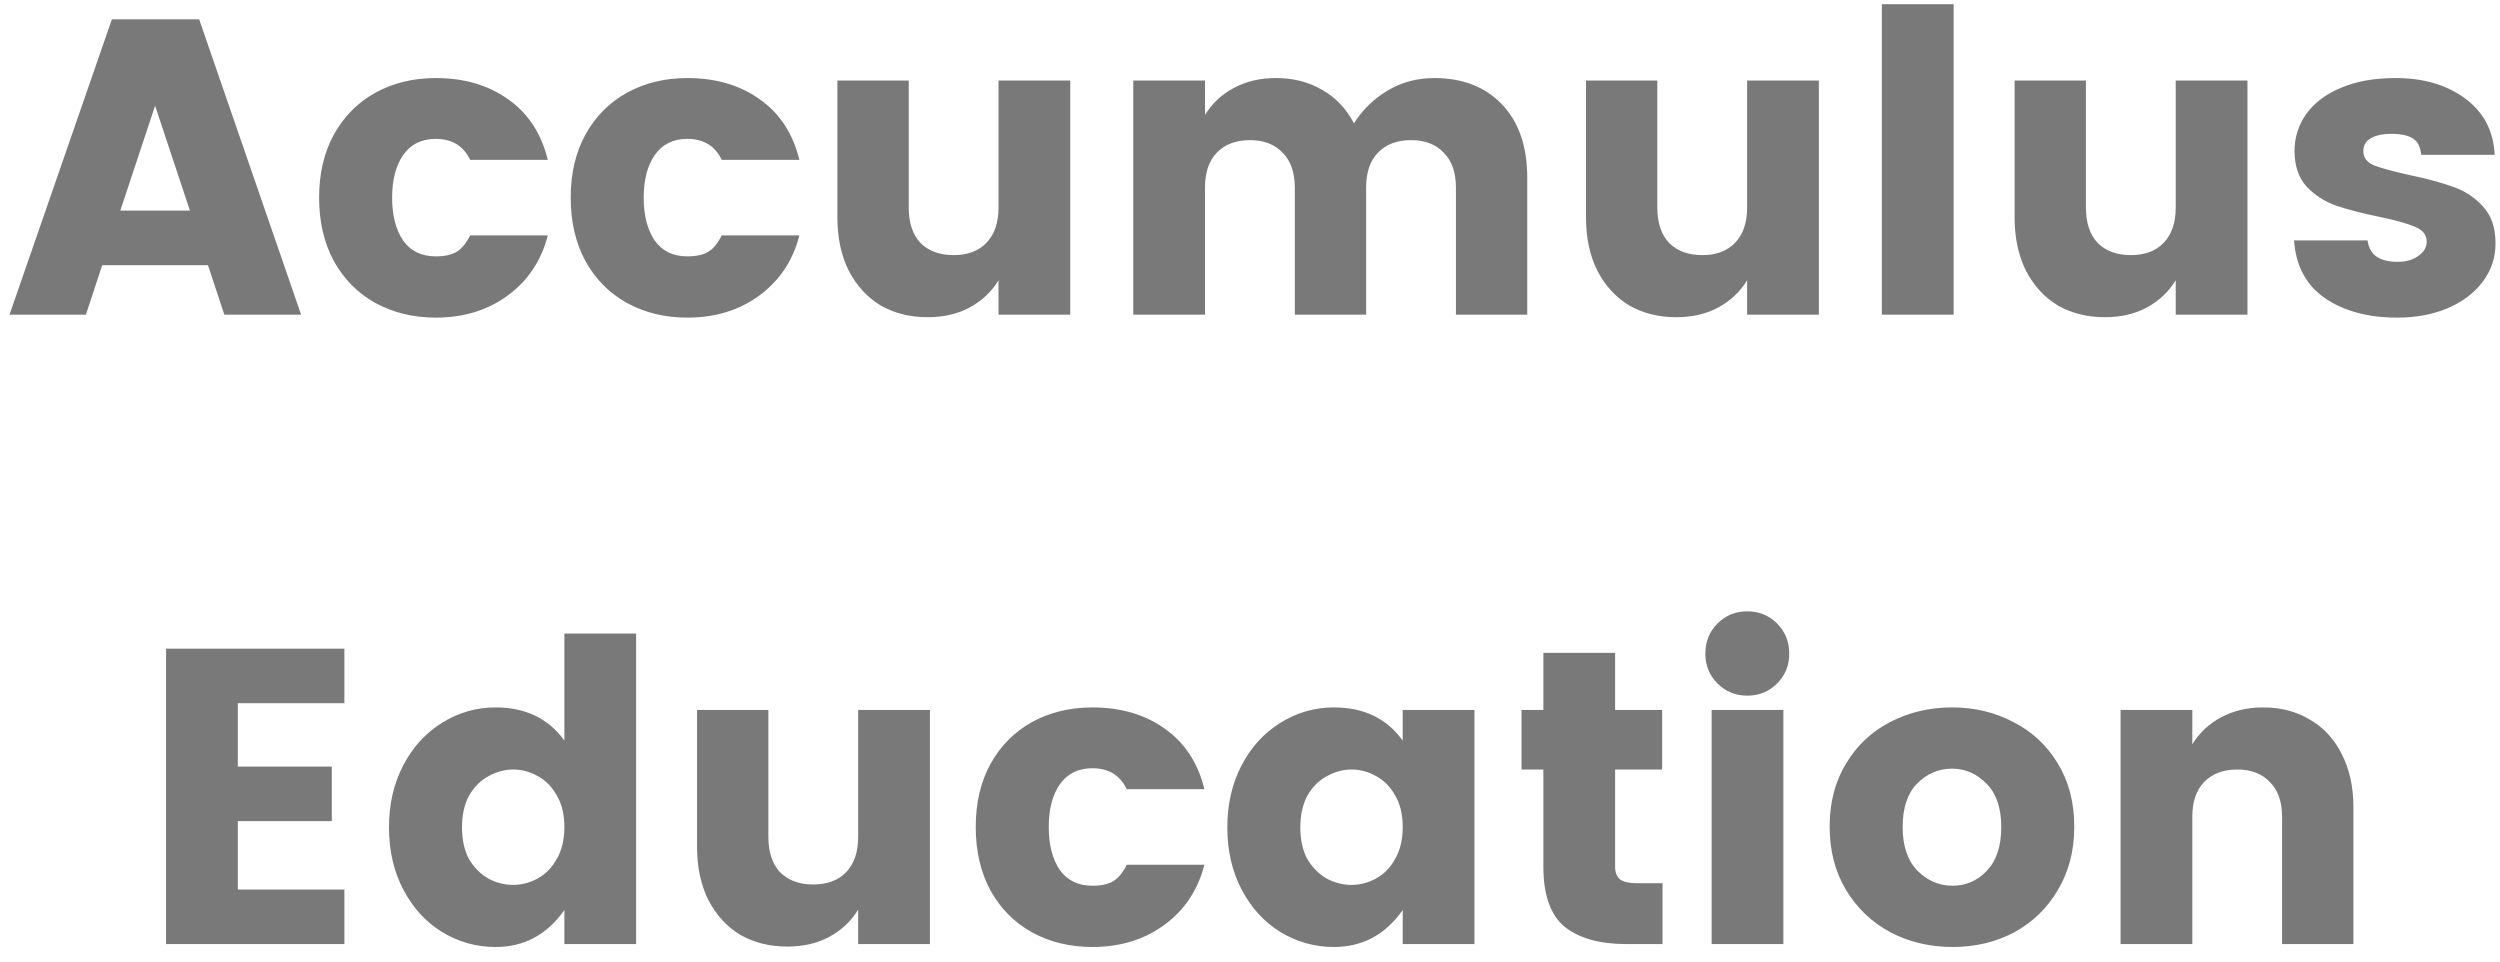<svg width="143" height="55" viewBox="0 0 143 55" fill="none" xmlns="http://www.w3.org/2000/svg">
<path d="M11.896 15.168H5.848L4.912 18H0.544L6.4 1.104H11.392L17.224 18H12.832L11.896 15.168ZM10.864 12.048L8.872 6.048L6.88 12.048H10.864ZM24.925 4.464C26.558 4.464 27.942 4.872 29.078 5.688C30.213 6.488 30.965 7.64 31.334 9.144H26.893C26.509 8.344 25.854 7.944 24.925 7.944C24.11 7.944 23.485 8.256 23.053 8.88C22.637 9.488 22.43 10.296 22.43 11.304C22.43 12.312 22.637 13.128 23.053 13.752C23.485 14.36 24.11 14.664 24.925 14.664C25.438 14.664 25.837 14.576 26.125 14.4C26.413 14.224 26.669 13.912 26.893 13.464H31.334C30.965 14.904 30.206 16.048 29.053 16.896C27.901 17.744 26.526 18.168 24.925 18.168C23.645 18.168 22.494 17.888 21.47 17.328C20.462 16.768 19.669 15.968 19.093 14.928C18.534 13.888 18.253 12.68 18.253 11.304C18.253 9.928 18.534 8.728 19.093 7.704C19.669 6.664 20.462 5.864 21.47 5.304C22.494 4.744 23.645 4.464 24.925 4.464ZM39.316 4.464C40.948 4.464 42.332 4.872 43.468 5.688C44.604 6.488 45.356 7.64 45.724 9.144H41.284C40.9 8.344 40.244 7.944 39.316 7.944C38.5 7.944 37.876 8.256 37.444 8.88C37.028 9.488 36.82 10.296 36.82 11.304C36.82 12.312 37.028 13.128 37.444 13.752C37.876 14.36 38.5 14.664 39.316 14.664C39.828 14.664 40.228 14.576 40.516 14.4C40.804 14.224 41.06 13.912 41.284 13.464H45.724C45.356 14.904 44.596 16.048 43.444 16.896C42.292 17.744 40.916 18.168 39.316 18.168C38.036 18.168 36.884 17.888 35.86 17.328C34.852 16.768 34.06 15.968 33.484 14.928C32.924 13.888 32.644 12.68 32.644 11.304C32.644 9.928 32.924 8.728 33.484 7.704C34.06 6.664 34.852 5.864 35.86 5.304C36.884 4.744 38.036 4.464 39.316 4.464ZM61.219 4.608V18H57.115V16.032C56.715 16.688 56.163 17.208 55.459 17.592C54.771 17.96 53.971 18.144 53.059 18.144C52.051 18.144 51.155 17.92 50.371 17.472C49.603 17.008 48.995 16.344 48.547 15.48C48.115 14.616 47.899 13.6 47.899 12.432V4.608H51.979V11.88C51.979 12.744 52.203 13.416 52.651 13.896C53.115 14.36 53.747 14.592 54.547 14.592C55.347 14.592 55.971 14.36 56.419 13.896C56.883 13.416 57.115 12.744 57.115 11.88V4.608H61.219ZM82.031 4.464C83.663 4.464 84.959 4.968 85.919 5.976C86.879 6.984 87.359 8.384 87.359 10.176V18H83.279V10.728C83.279 9.864 83.047 9.2 82.583 8.736C82.135 8.256 81.511 8.016 80.711 8.016C79.911 8.016 79.279 8.256 78.815 8.736C78.367 9.2 78.143 9.864 78.143 10.728V18H74.063V10.728C74.063 9.864 73.831 9.2 73.367 8.736C72.919 8.256 72.295 8.016 71.495 8.016C70.695 8.016 70.063 8.256 69.599 8.736C69.151 9.2 68.927 9.864 68.927 10.728V18H64.823V4.608H68.927V6.576C69.327 5.92 69.871 5.408 70.559 5.04C71.263 4.656 72.071 4.464 72.983 4.464C73.975 4.464 74.855 4.688 75.623 5.136C76.407 5.584 77.015 6.224 77.447 7.056C77.943 6.272 78.583 5.648 79.367 5.184C80.167 4.704 81.055 4.464 82.031 4.464ZM104.039 4.608V18H99.935V16.032C99.535 16.688 98.983 17.208 98.279 17.592C97.591 17.96 96.791 18.144 95.879 18.144C94.871 18.144 93.975 17.92 93.191 17.472C92.423 17.008 91.815 16.344 91.367 15.48C90.935 14.616 90.719 13.6 90.719 12.432V4.608H94.799V11.88C94.799 12.744 95.023 13.416 95.471 13.896C95.935 14.36 96.567 14.592 97.367 14.592C98.167 14.592 98.791 14.36 99.239 13.896C99.703 13.416 99.935 12.744 99.935 11.88V4.608H104.039ZM111.748 0.24V18H107.644V0.24H111.748ZM128.555 4.608V18H124.451V16.032C124.051 16.688 123.499 17.208 122.795 17.592C122.107 17.96 121.307 18.144 120.395 18.144C119.387 18.144 118.491 17.92 117.707 17.472C116.939 17.008 116.331 16.344 115.883 15.48C115.451 14.616 115.235 13.6 115.235 12.432V4.608H119.315V11.88C119.315 12.744 119.539 13.416 119.987 13.896C120.451 14.36 121.083 14.592 121.883 14.592C122.683 14.592 123.307 14.36 123.755 13.896C124.219 13.416 124.451 12.744 124.451 11.88V4.608H128.555ZM137.031 4.464C138.631 4.464 139.959 4.856 141.015 5.64C142.071 6.424 142.631 7.496 142.695 8.856H138.495C138.447 8.392 138.287 8.08 138.015 7.92C137.743 7.744 137.335 7.656 136.791 7.656C136.279 7.656 135.879 7.744 135.591 7.92C135.319 8.08 135.183 8.32 135.183 8.64C135.183 9.008 135.383 9.28 135.783 9.456C136.199 9.616 136.871 9.8 137.799 10.008C138.807 10.216 139.639 10.44 140.295 10.68C140.967 10.904 141.543 11.28 142.023 11.808C142.503 12.32 142.743 13.024 142.743 13.92C142.743 14.752 142.495 15.488 141.999 16.128C141.519 16.768 140.847 17.272 139.983 17.64C139.135 17.992 138.183 18.168 137.127 18.168C135.463 18.168 134.087 17.8 132.999 17.064C131.911 16.312 131.319 15.208 131.223 13.752H135.423C135.487 14.184 135.663 14.496 135.951 14.688C136.239 14.88 136.639 14.976 137.151 14.976C137.631 14.976 138.023 14.864 138.327 14.64C138.647 14.416 138.807 14.144 138.807 13.824C138.807 13.44 138.591 13.16 138.159 12.984C137.727 12.792 137.047 12.6 136.119 12.408C135.111 12.2 134.279 11.984 133.623 11.76C132.983 11.536 132.423 11.176 131.943 10.68C131.479 10.168 131.247 9.488 131.247 8.64C131.247 7.872 131.463 7.176 131.895 6.552C132.343 5.912 132.999 5.408 133.863 5.04C134.743 4.656 135.799 4.464 137.031 4.464ZM13.603 40.224V43.848H18.979V46.968H13.603V50.88H19.699V54H9.499V37.104H19.699V40.224H13.603ZM28.346 40.464C30.058 40.464 31.37 41.096 32.282 42.36V36.24H36.386V54H32.282V52.056C31.29 53.464 29.978 54.168 28.346 54.168C27.242 54.168 26.218 53.88 25.274 53.304C24.346 52.728 23.61 51.92 23.066 50.88C22.522 49.84 22.25 48.656 22.25 47.328C22.25 46 22.522 44.816 23.066 43.776C23.61 42.736 24.346 41.928 25.274 41.352C26.218 40.76 27.242 40.464 28.346 40.464ZM29.354 44.016C28.874 44.016 28.402 44.144 27.938 44.4C27.49 44.64 27.122 45.008 26.834 45.504C26.562 46 26.426 46.608 26.426 47.328C26.426 48.048 26.562 48.656 26.834 49.152C27.122 49.632 27.49 50 27.938 50.256C28.386 50.496 28.858 50.616 29.354 50.616C29.834 50.616 30.298 50.496 30.746 50.256C31.21 50 31.578 49.624 31.85 49.128C32.138 48.632 32.282 48.024 32.282 47.304C32.282 46.584 32.138 45.984 31.85 45.504C31.578 45.008 31.218 44.64 30.77 44.4C30.322 44.144 29.85 44.016 29.354 44.016ZM53.191 40.608V54H49.087V52.032C48.687 52.688 48.135 53.208 47.431 53.592C46.743 53.96 45.943 54.144 45.031 54.144C44.023 54.144 43.127 53.92 42.343 53.472C41.575 53.008 40.967 52.344 40.519 51.48C40.087 50.616 39.871 49.6 39.871 48.432V40.608H43.951V47.88C43.951 48.744 44.175 49.416 44.623 49.896C45.087 50.36 45.719 50.592 46.519 50.592C47.319 50.592 47.943 50.36 48.391 49.896C48.855 49.416 49.087 48.744 49.087 47.88V40.608H53.191ZM62.484 40.464C64.116 40.464 65.5 40.872 66.636 41.688C67.772 42.488 68.524 43.64 68.892 45.144H64.452C64.068 44.344 63.412 43.944 62.484 43.944C61.668 43.944 61.044 44.256 60.612 44.88C60.196 45.488 59.988 46.296 59.988 47.304C59.988 48.312 60.196 49.128 60.612 49.752C61.044 50.36 61.668 50.664 62.484 50.664C62.996 50.664 63.396 50.576 63.684 50.4C63.972 50.224 64.228 49.912 64.452 49.464H68.892C68.524 50.904 67.764 52.048 66.612 52.896C65.46 53.744 64.084 54.168 62.484 54.168C61.204 54.168 60.052 53.888 59.028 53.328C58.02 52.768 57.228 51.968 56.652 50.928C56.092 49.888 55.812 48.68 55.812 47.304C55.812 45.928 56.092 44.728 56.652 43.704C57.228 42.664 58.02 41.864 59.028 41.304C60.052 40.744 61.204 40.464 62.484 40.464ZM76.299 40.464C78.011 40.464 79.323 41.096 80.235 42.36V40.608H84.339V54H80.235V52.056C79.243 53.464 77.931 54.168 76.299 54.168C75.195 54.168 74.171 53.88 73.227 53.304C72.299 52.728 71.563 51.92 71.019 50.88C70.475 49.84 70.203 48.656 70.203 47.328C70.203 46 70.475 44.816 71.019 43.776C71.563 42.736 72.299 41.928 73.227 41.352C74.171 40.76 75.195 40.464 76.299 40.464ZM77.307 44.016C76.827 44.016 76.355 44.144 75.891 44.4C75.443 44.64 75.075 45.008 74.787 45.504C74.515 46 74.379 46.608 74.379 47.328C74.379 48.048 74.515 48.656 74.787 49.152C75.075 49.632 75.443 50 75.891 50.256C76.339 50.496 76.811 50.616 77.307 50.616C77.787 50.616 78.251 50.496 78.699 50.256C79.163 50 79.531 49.624 79.803 49.128C80.091 48.632 80.235 48.024 80.235 47.304C80.235 46.584 80.091 45.984 79.803 45.504C79.531 45.008 79.171 44.64 78.723 44.4C78.275 44.144 77.803 44.016 77.307 44.016ZM95.097 50.52V54H93.008C91.504 54 90.337 53.672 89.504 53.016C88.689 52.344 88.281 51.2 88.281 49.584V44.016H87.032V40.608H88.281V37.344H92.385V40.608H95.073V44.016H92.385V49.584C92.385 49.904 92.481 50.144 92.672 50.304C92.865 50.448 93.184 50.52 93.632 50.52H95.097ZM97.546 37.392C97.546 36.704 97.778 36.128 98.242 35.664C98.706 35.2 99.273 34.968 99.945 34.968C100.617 34.968 101.185 35.2 101.649 35.664C102.113 36.128 102.345 36.704 102.345 37.392C102.345 38.064 102.113 38.632 101.649 39.096C101.185 39.56 100.617 39.792 99.945 39.792C99.273 39.792 98.706 39.56 98.242 39.096C97.778 38.632 97.546 38.064 97.546 37.392ZM102.009 40.608V54H97.906V40.608H102.009ZM111.664 40.464C112.944 40.464 114.112 40.744 115.168 41.304C116.24 41.848 117.088 42.64 117.712 43.68C118.336 44.704 118.648 45.904 118.648 47.28C118.648 48.656 118.336 49.864 117.712 50.904C117.104 51.944 116.272 52.752 115.216 53.328C114.16 53.888 112.984 54.168 111.688 54.168C110.392 54.168 109.208 53.888 108.136 53.328C107.064 52.752 106.216 51.944 105.592 50.904C104.968 49.864 104.656 48.656 104.656 47.28C104.656 45.904 104.968 44.704 105.592 43.68C106.216 42.64 107.056 41.848 108.112 41.304C109.184 40.744 110.368 40.464 111.664 40.464ZM111.664 43.968C110.88 43.968 110.208 44.256 109.648 44.832C109.104 45.392 108.832 46.216 108.832 47.304C108.832 48.392 109.112 49.224 109.672 49.8C110.248 50.376 110.92 50.664 111.688 50.664C112.456 50.664 113.112 50.376 113.656 49.8C114.2 49.224 114.472 48.392 114.472 47.304C114.472 46.216 114.192 45.392 113.632 44.832C113.072 44.256 112.416 43.968 111.664 43.968ZM129.456 40.464C130.464 40.464 131.352 40.696 132.12 41.16C132.904 41.608 133.512 42.264 133.944 43.128C134.392 43.992 134.616 45.008 134.616 46.176V54H130.536V46.728C130.536 45.864 130.304 45.2 129.84 44.736C129.392 44.256 128.768 44.016 127.968 44.016C127.168 44.016 126.536 44.256 126.072 44.736C125.624 45.2 125.4 45.864 125.4 46.728V54H121.296V40.608H125.4V42.576C125.8 41.92 126.344 41.408 127.032 41.04C127.736 40.656 128.544 40.464 129.456 40.464Z" fill="#797979"/>
</svg>
